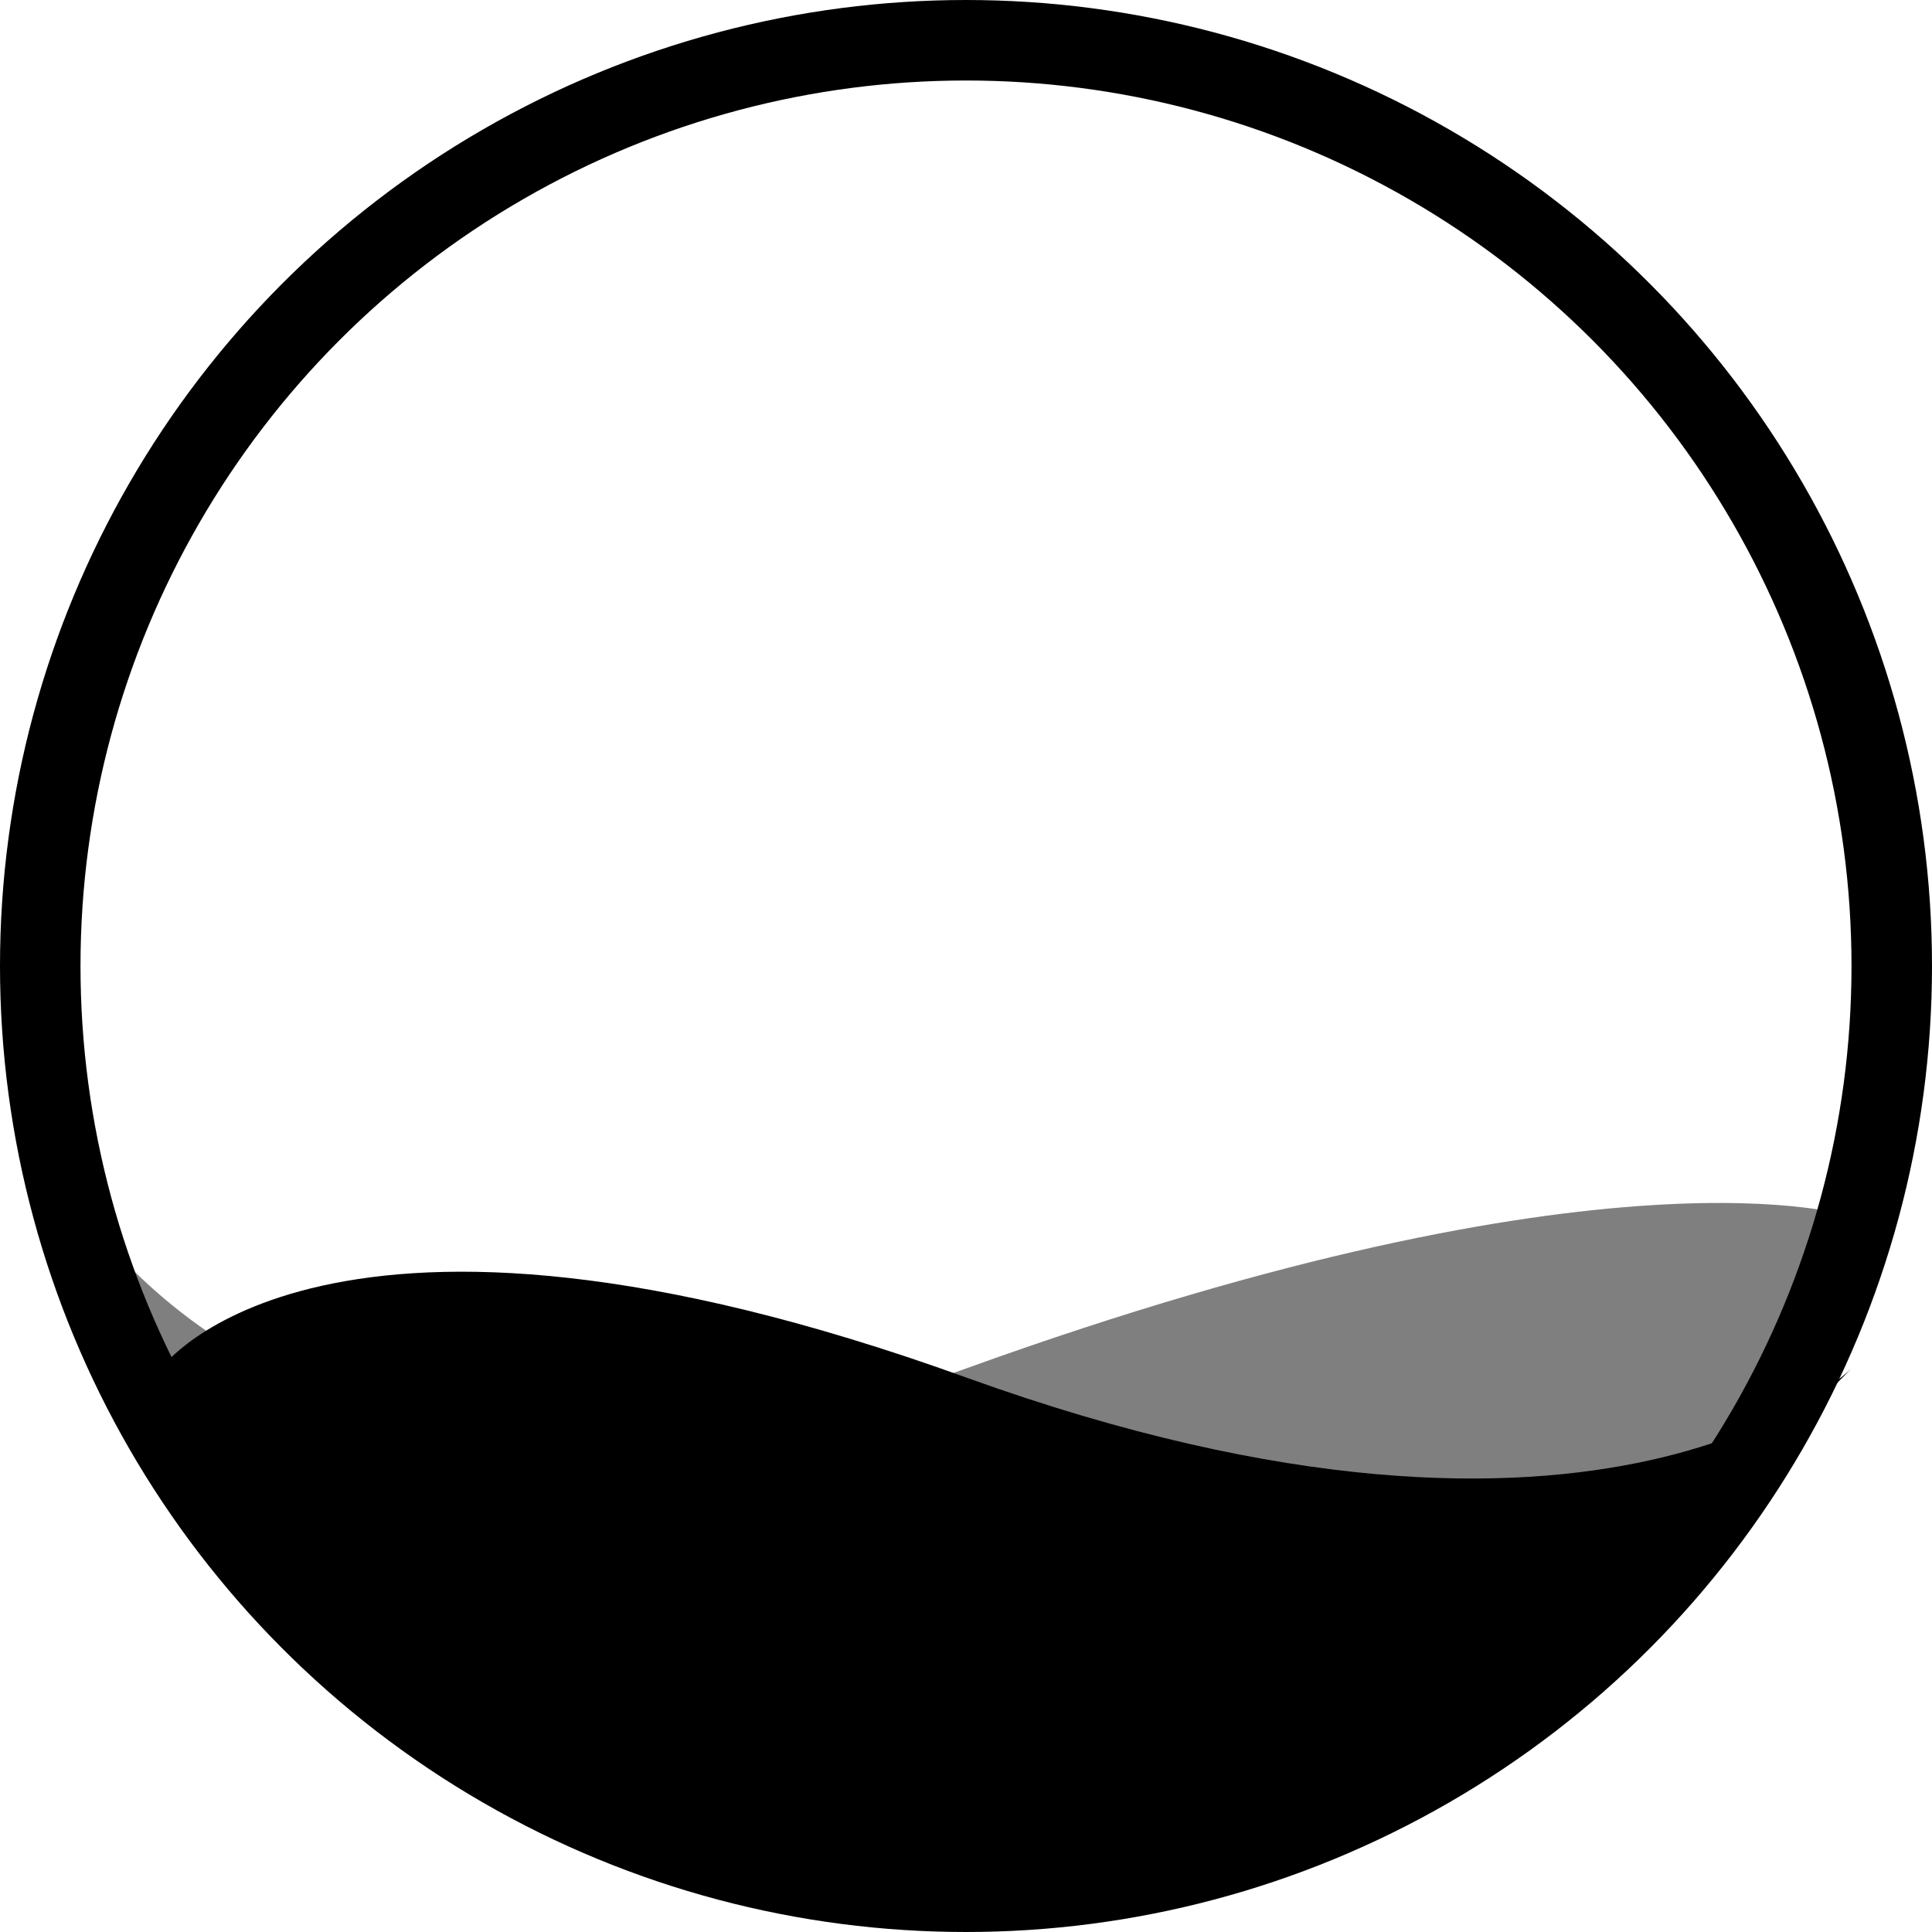 <svg width="24" height="24" viewBox="0 0 24 24" fill="none" xmlns="http://www.w3.org/2000/svg">
<path opacity="0.5" d="M1 15C3 21 5.373 23.111 12 23.111C18.627 23.111 21 21 23 15.111C23 15.111 20 14.111 12 17C4 19.889 1 15 1 15Z" fill="currentColor"/>
<path d="M23 17C20 20 18.627 23.111 12 23.111C5.373 23.111 5 21 2 17C2 17 4 14.222 12 17.111C20 20 23 17 23 17Z" fill="currentColor"/>
<circle cx="12" cy="12" r="11.5" stroke="currentColor"/>
</svg>
